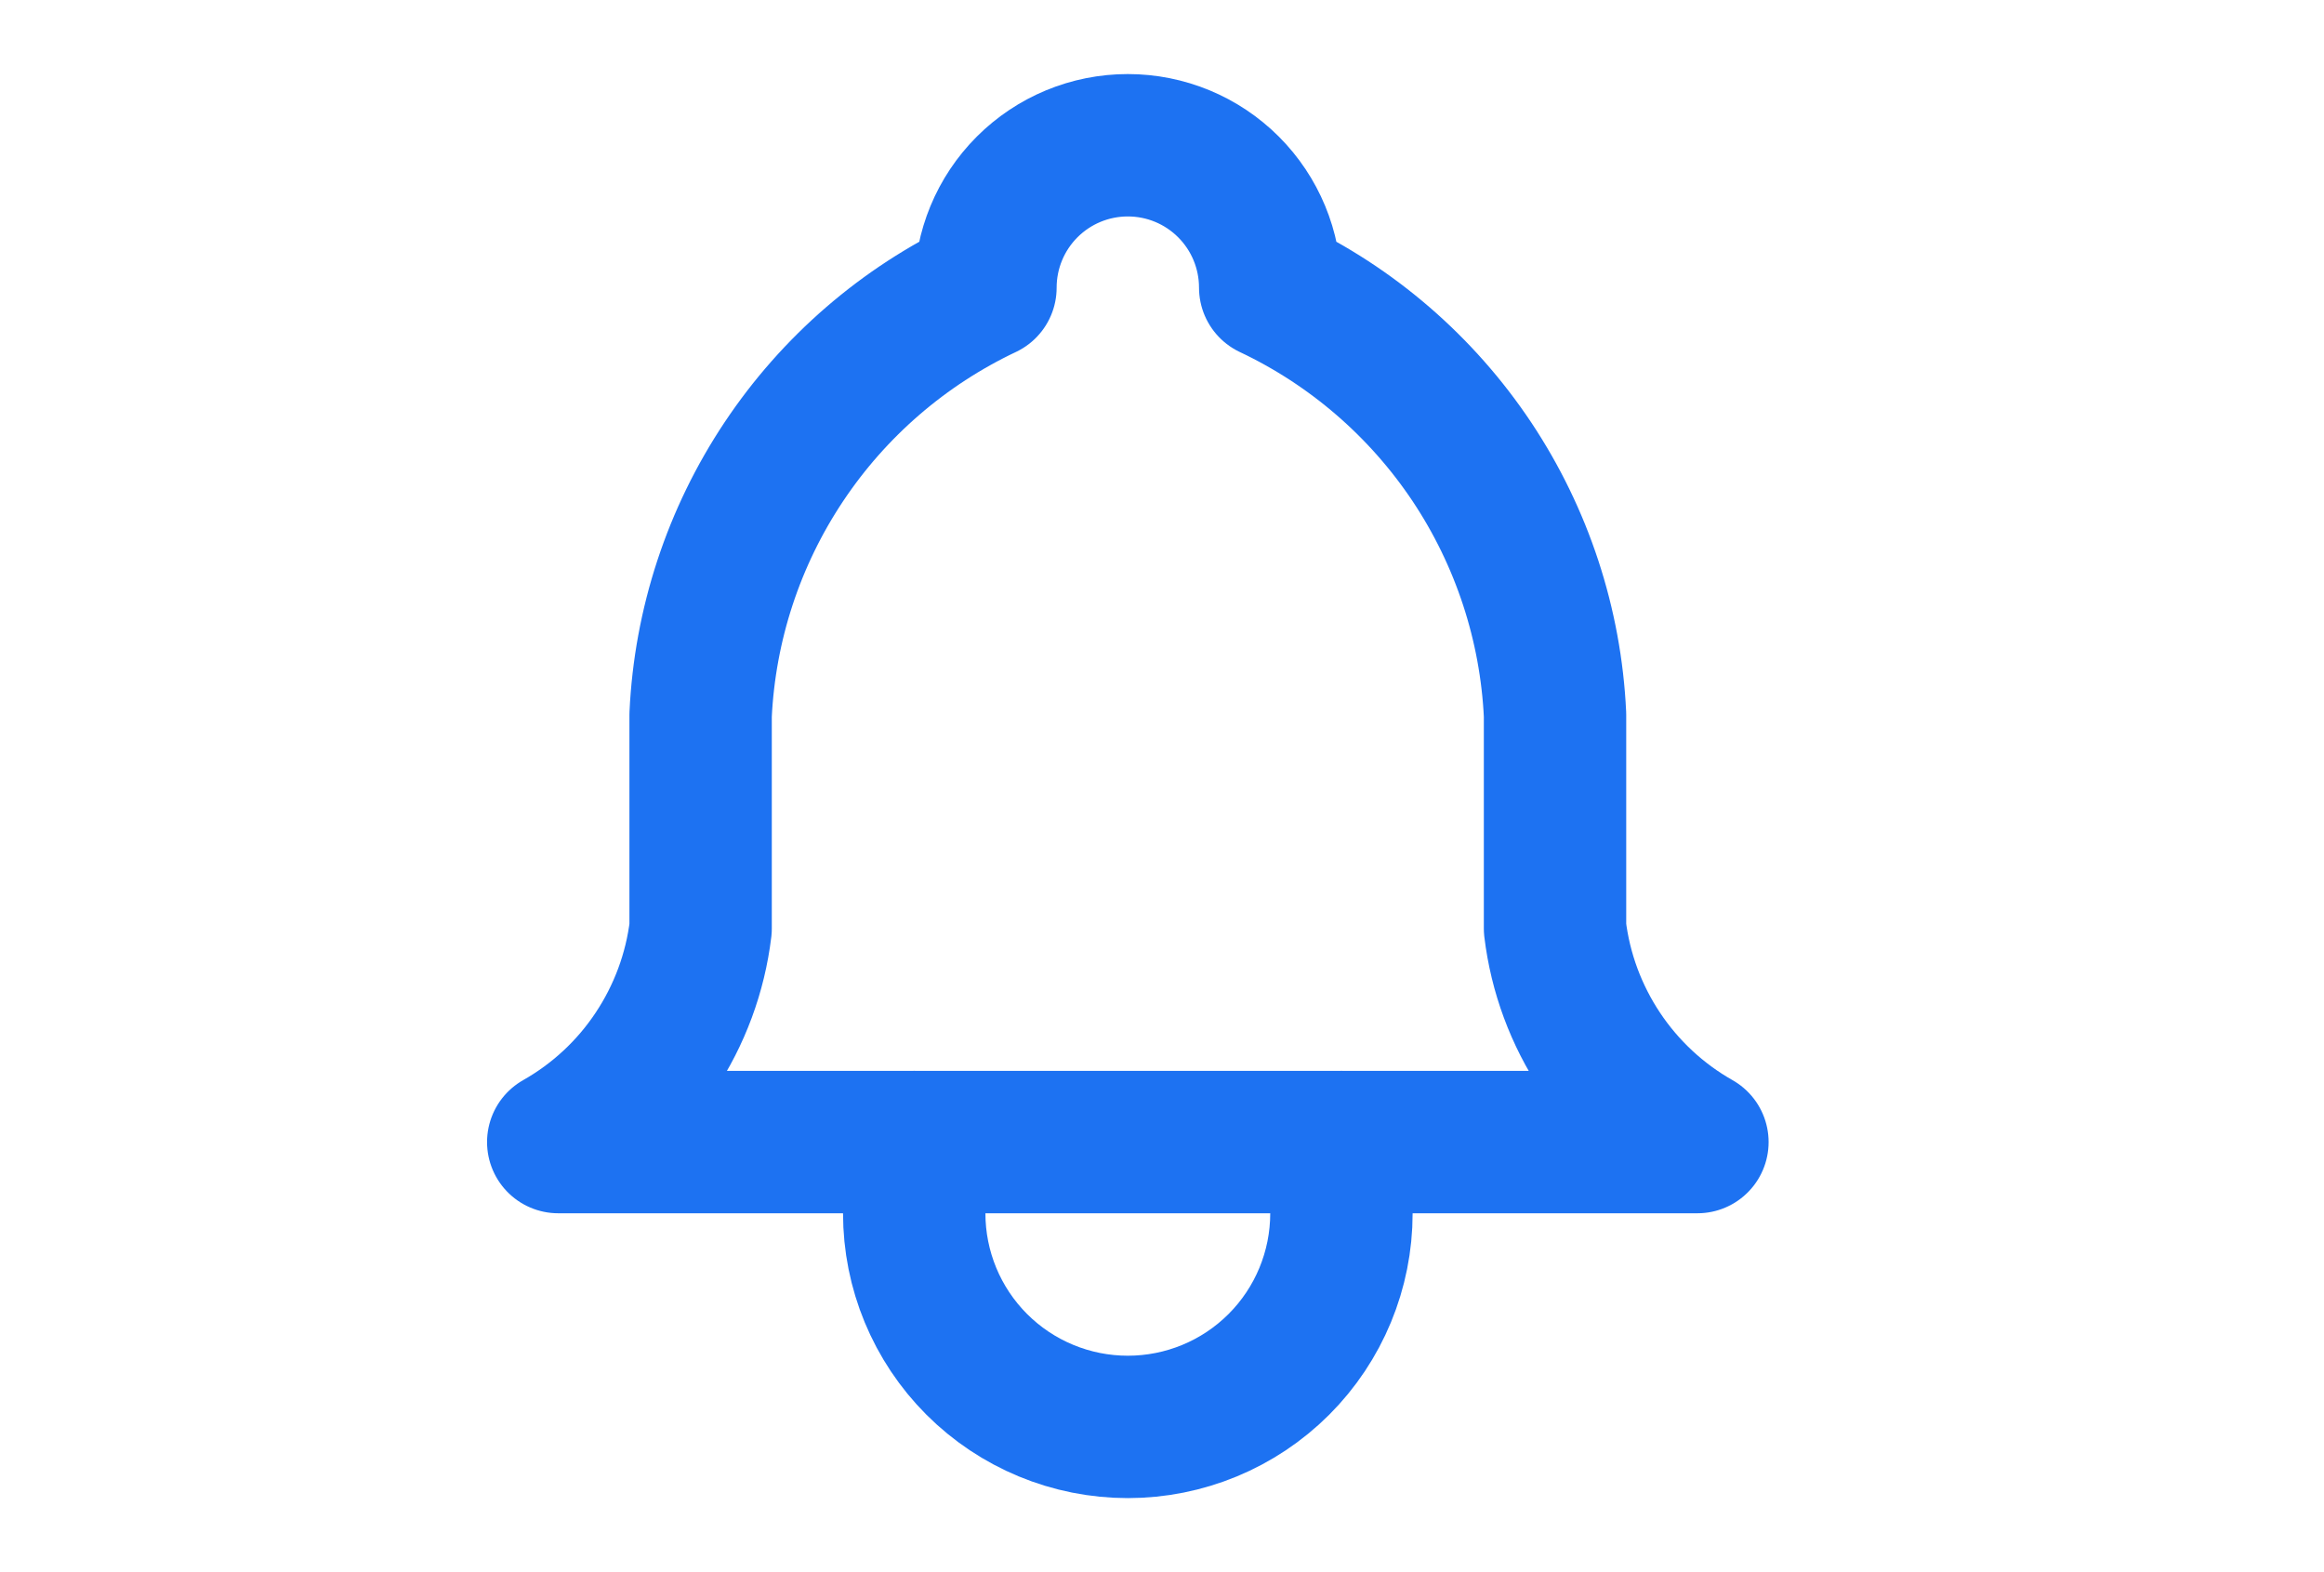 <svg width="34" height="23" viewBox="0 0 34 23" fill="none" xmlns="http://www.w3.org/2000/svg">
<g clip-path="url(#clip0_0_429)">
<path d="M14.417 4.208C14.417 3.656 14.636 3.126 15.027 2.735C15.418 2.344 15.947 2.125 16.5 2.125C17.053 2.125 17.582 2.344 17.973 2.735C18.364 3.126 18.583 3.656 18.583 4.208C19.78 4.774 20.799 5.655 21.534 6.756C22.267 7.857 22.688 9.137 22.75 10.458V13.583C22.828 14.231 23.058 14.851 23.42 15.394C23.782 15.937 24.266 16.387 24.833 16.708H8.167C8.734 16.387 9.219 15.937 9.58 15.394C9.942 14.851 10.172 14.231 10.25 13.583V10.458C10.312 9.137 10.733 7.857 11.467 6.756C12.201 5.655 13.22 4.774 14.417 4.208" stroke="#1D72F2" stroke-width="2.083" stroke-linecap="round" stroke-linejoin="round"/>
<path d="M13.375 16.708V17.75C13.375 18.579 13.704 19.374 14.29 19.96C14.876 20.546 15.671 20.875 16.5 20.875C17.329 20.875 18.124 20.546 18.71 19.96C19.296 19.374 19.625 18.579 19.625 17.75V16.708" stroke="#1D72F2" stroke-width="2.083" stroke-linecap="round" stroke-linejoin="round"/>
</g>
<defs>
<clipPath id="clip0_0_429">
<rect width="34" height="23" fill="white"/>
</clipPath>
</defs>
</svg>
